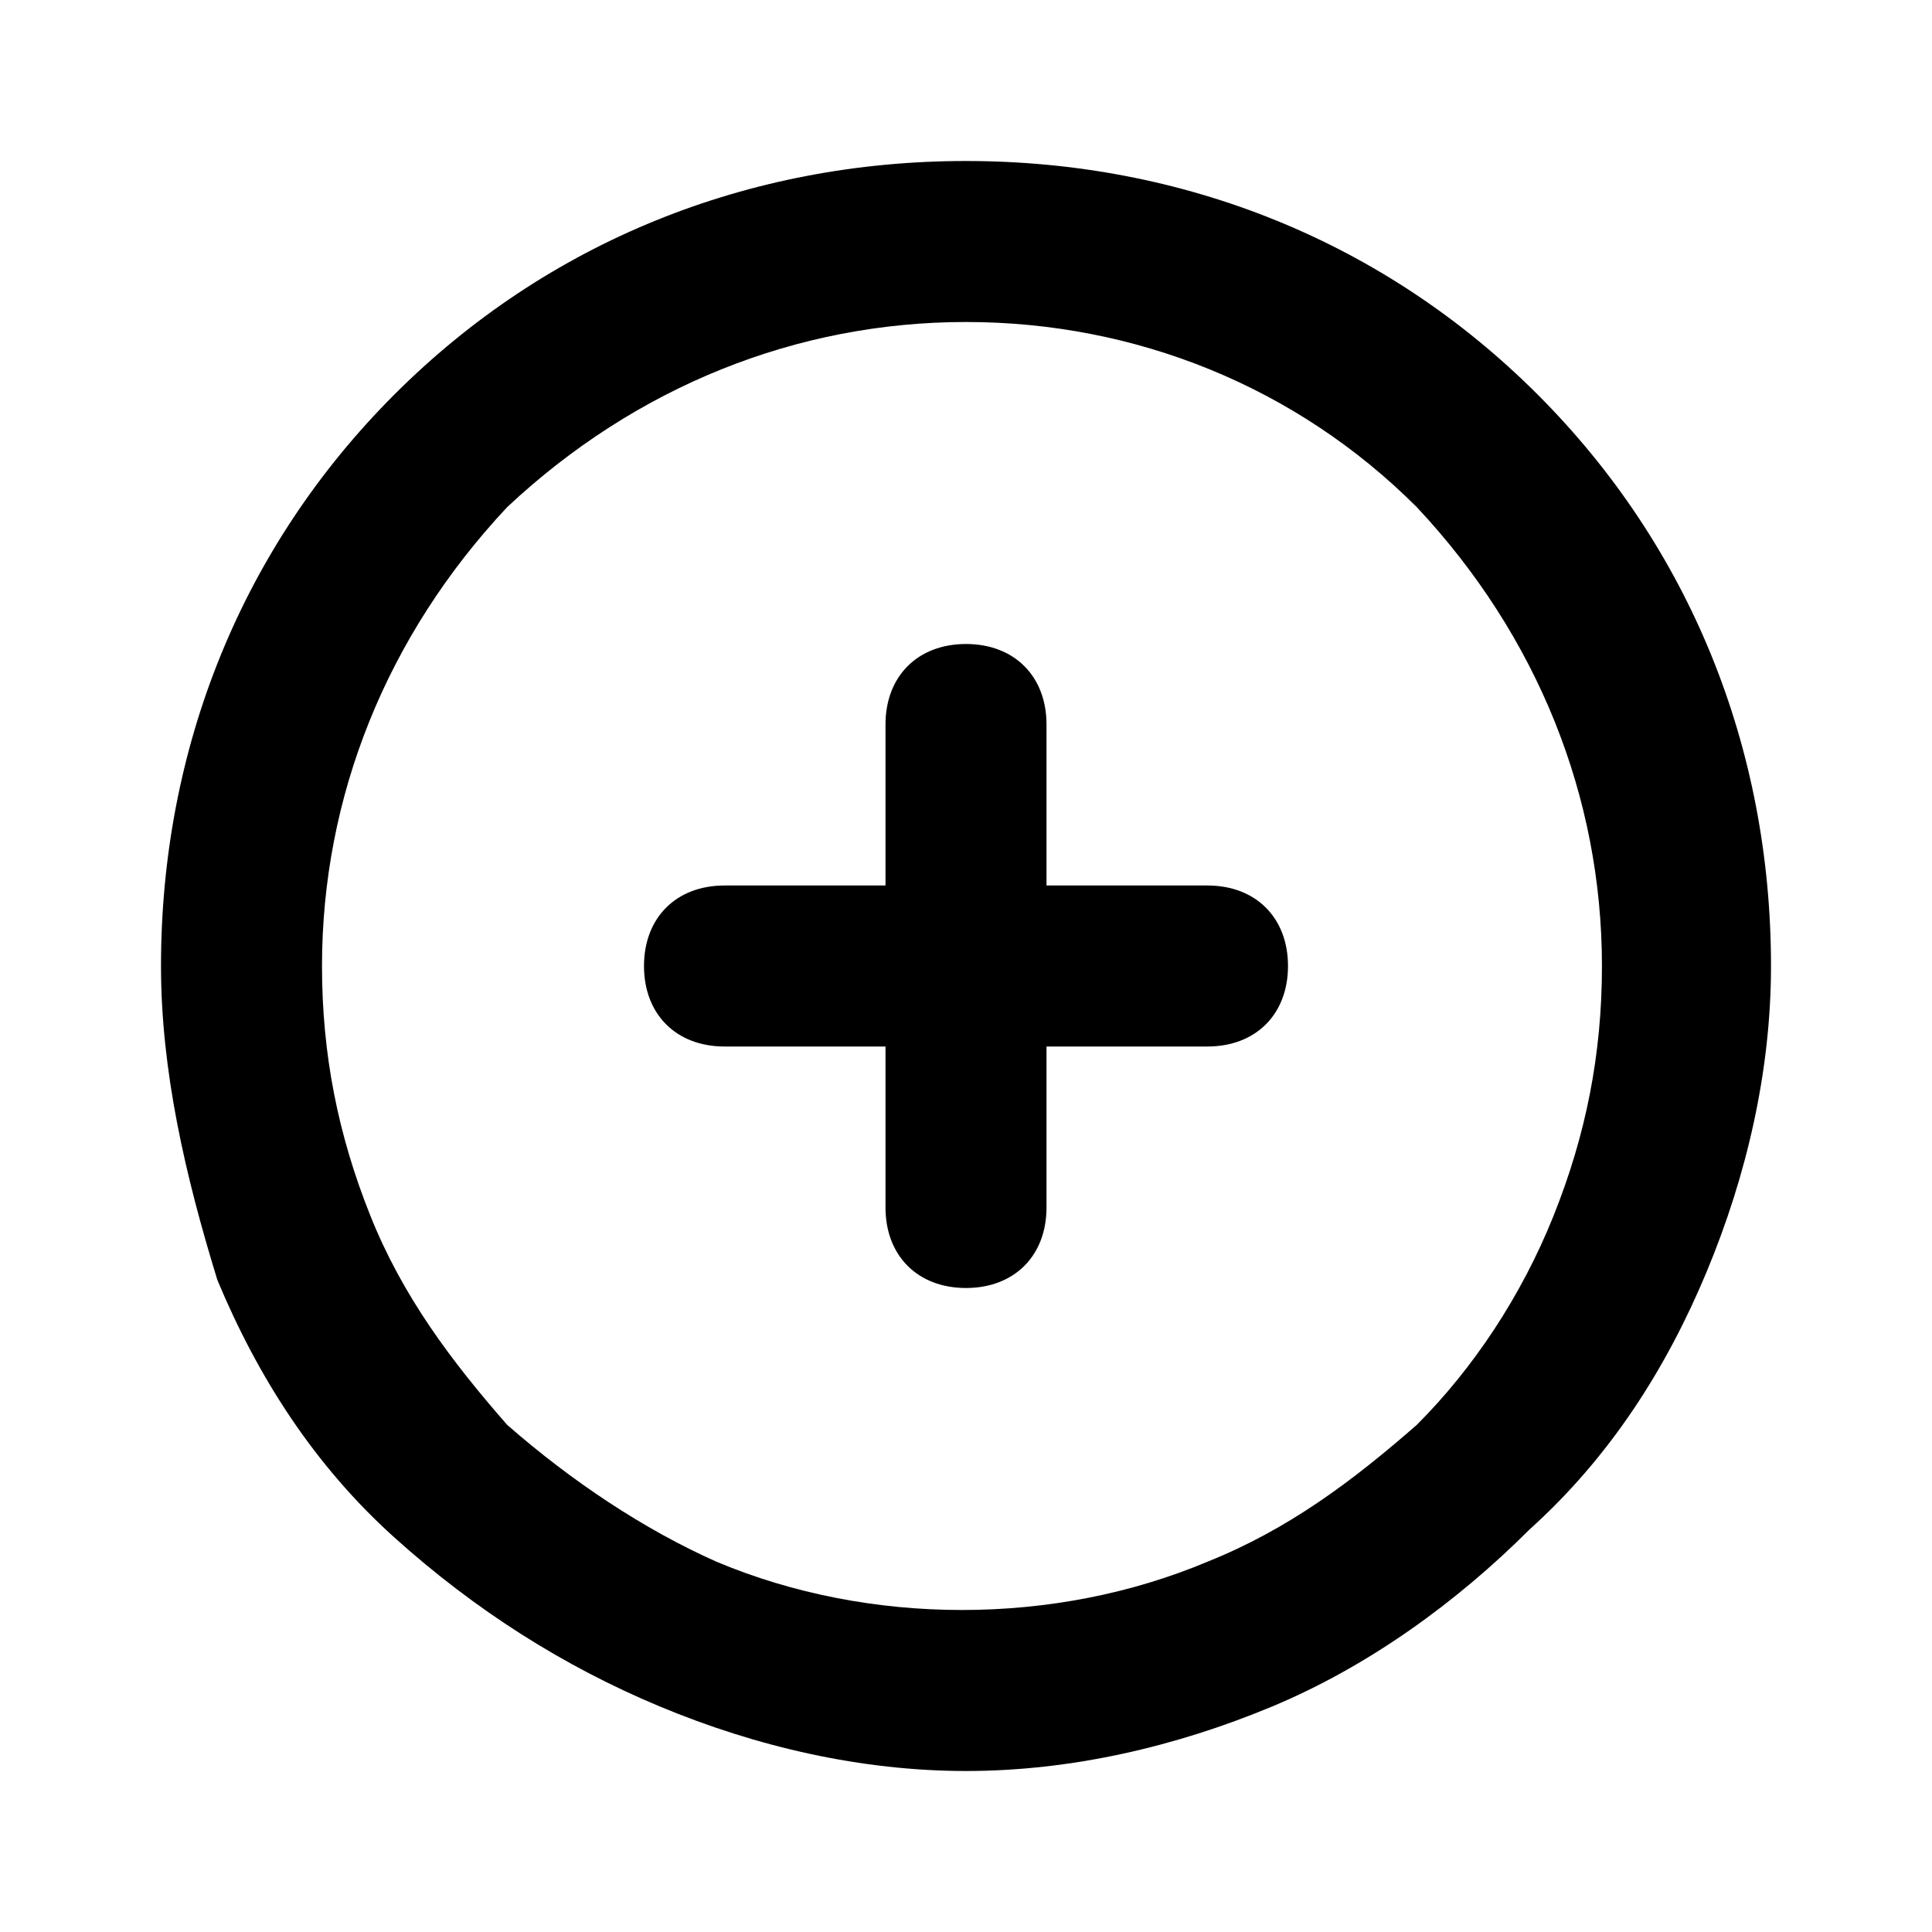<?xml version="1.0" encoding="utf-8"?>
<!-- Generator: Adobe Illustrator 27.4.1, SVG Export Plug-In . SVG Version: 6.00 Build 0)  -->
<svg version="1.1" id="Layer_1" xmlns="http://www.w3.org/2000/svg" xmlns:xlink="http://www.w3.org/1999/xlink" x="0px" y="0px"
	 viewBox="0 0 24 24" style="enable-background:new 0 0 24 24;" xml:space="preserve">
<g>
	<path fill="currentColor" d="M12,22c-1.3,0-2.6-0.3-3.8-0.8C7,20.7,5.9,20,4.9,19.1s-1.7-2-2.2-3.2C2.3,14.6,2,13.3,2,12c0-2.7,1-5.2,2.9-7.1
		C6.8,3,9.3,2,12,2c2.7,0,5.2,1,7.1,2.9C21,6.8,22,9.3,22,12c0,1.3-0.3,2.6-0.8,3.8c-0.5,1.2-1.2,2.3-2.2,3.2
		c-0.9,0.9-2,1.7-3.2,2.2S13.3,22,12,22z M12,4C9.9,4,7.9,4.8,6.3,6.3C4.8,7.9,4,9.9,4,12c0,1.1,0.2,2.1,0.6,3.1s1,1.8,1.7,2.6
		C7.1,18.4,8,19,8.9,19.4c1.9,0.8,4.2,0.8,6.1,0c1-0.4,1.8-1,2.6-1.7c0.7-0.7,1.3-1.6,1.7-2.6c0.4-1,0.6-2,0.6-3.1
		c0-2.1-0.8-4.1-2.3-5.7C16.1,4.8,14.1,4,12,4z M12,16c-0.6,0-1-0.4-1-1v-2H9c-0.6,0-1-0.4-1-1s0.4-1,1-1h2V9c0-0.6,0.4-1,1-1
		s1,0.4,1,1v2h2c0.6,0,1,0.4,1,1s-0.4,1-1,1h-2v2C13,15.6,12.6,16,12,16z"/>
</g>
</svg>
